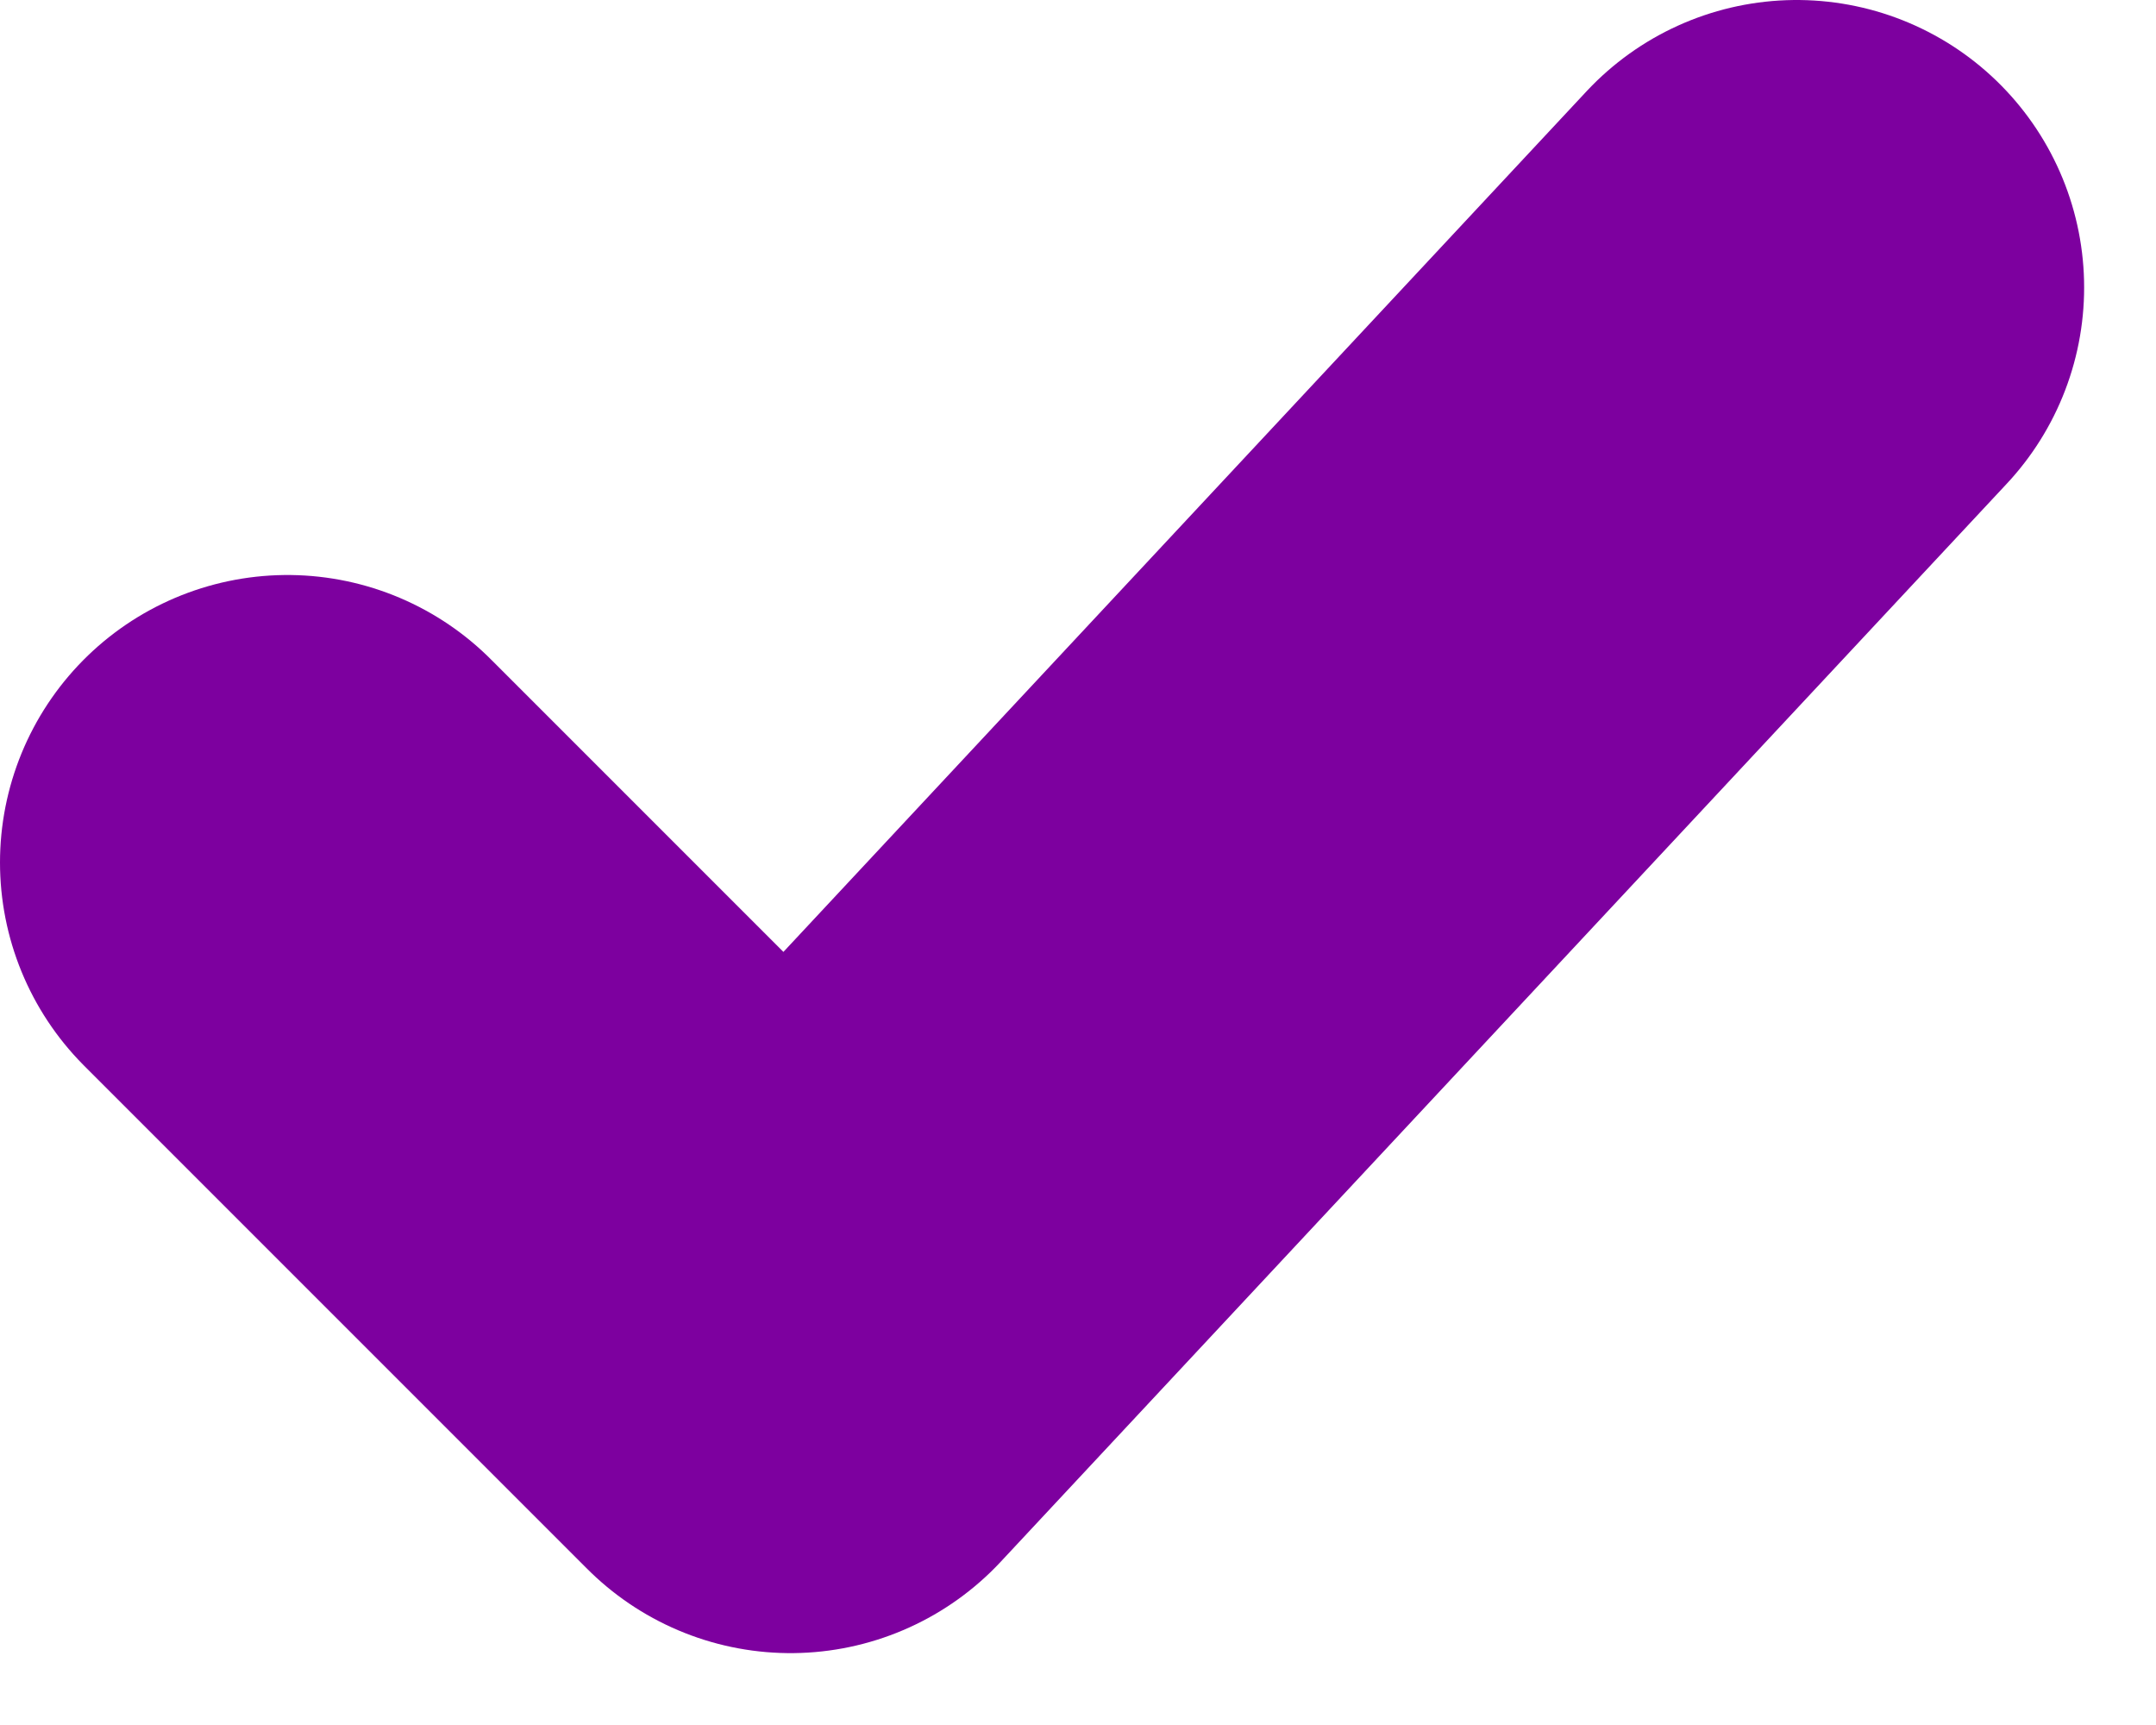 <svg width="15" height="12" viewBox="0 0 15 12" fill="none" xmlns="http://www.w3.org/2000/svg">
<path d="M2 6L5.5 9.5L12.5 2" stroke="#7D009F" stroke-width="4" stroke-linecap="round" stroke-linejoin="round"/>
</svg>
